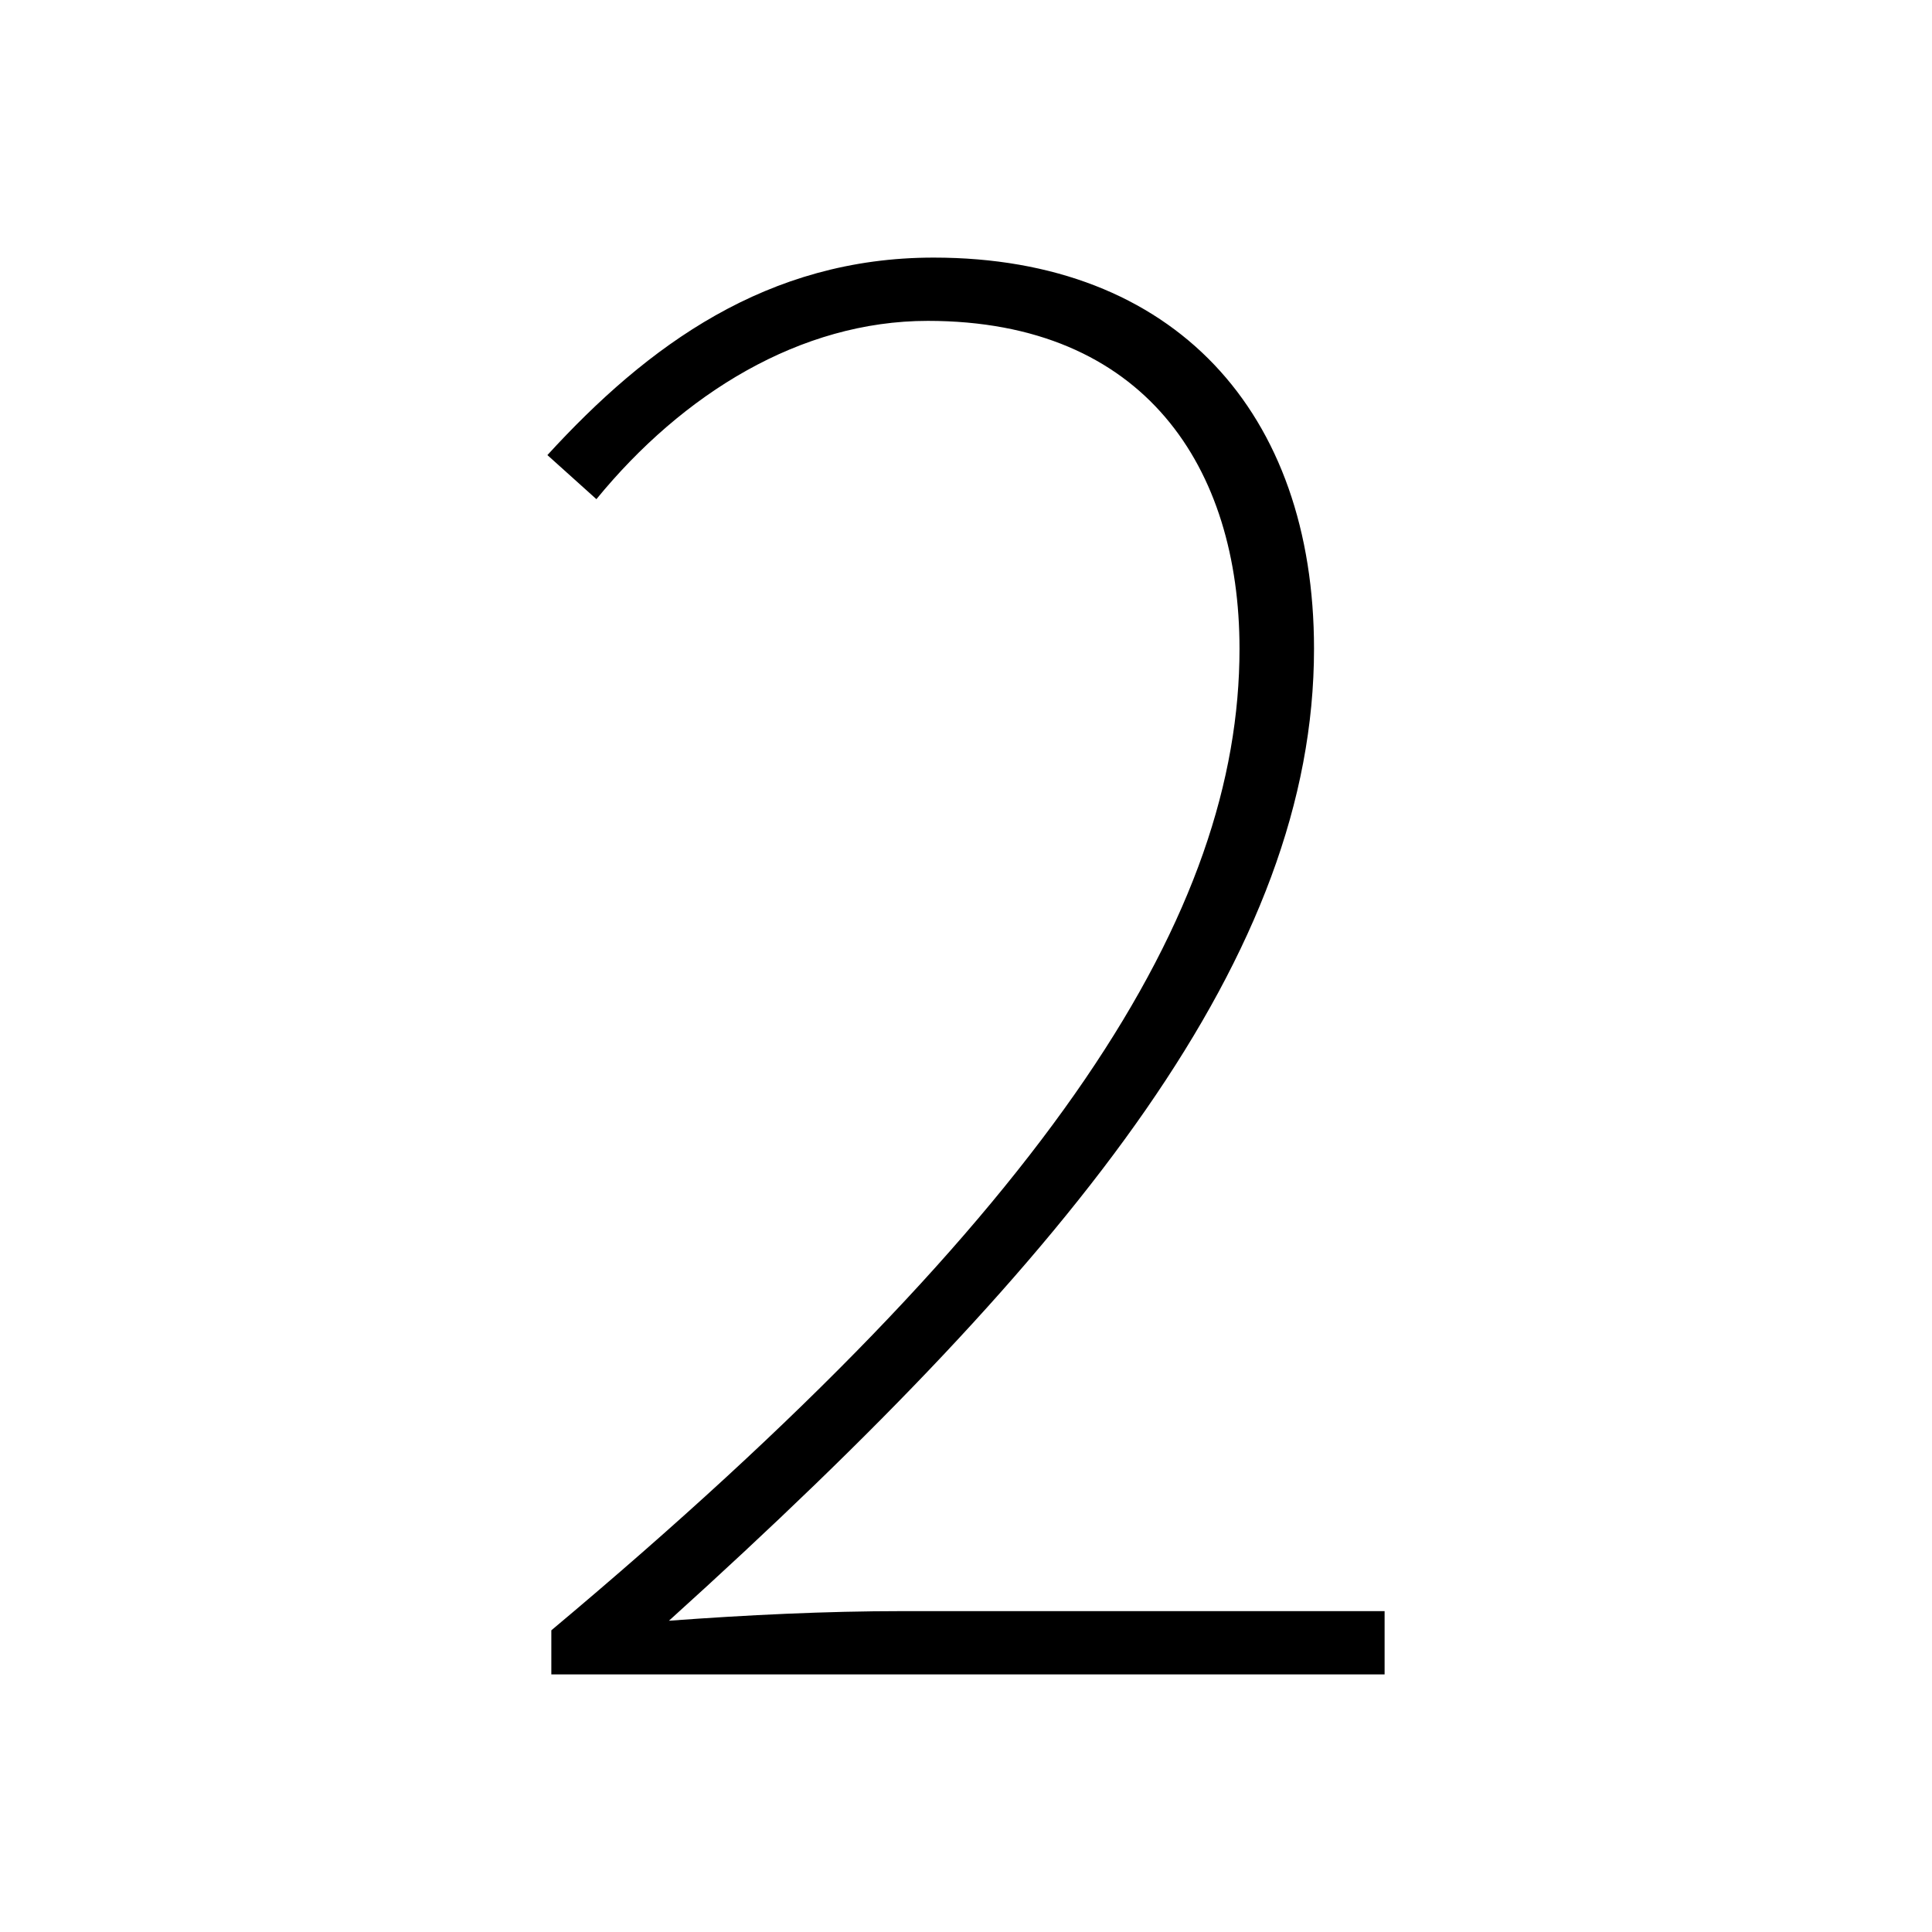 <?xml version="1.0" encoding="UTF-8"?>
<svg width="60px" height="60px" viewBox="0 0 60 60" version="1.1" xmlns="http://www.w3.org/2000/svg" xmlns:xlink="http://www.w3.org/1999/xlink">
    <!-- Generator: Sketch 47 (45396) - http://www.bohemiancoding.com/sketch -->
    <title>countdown_2</title>
    <desc>Created with Sketch.</desc>
    <defs></defs>
    <g id="Page-1" stroke="none" stroke-width="1" fill="none" fill-rule="evenodd">
        <g id="countdown_2" fill="#000000">
            <path d="M17.122,52 L43,52 L43,50.035 L28.021,50.035 C25.646,50.035 23.211,50.154 20.775,50.333 C33.562,38.782 40.808,29.613 40.808,20.146 C40.808,12.823 36.485,8 28.995,8 C23.82,8 20.105,10.739 17,14.133 L18.522,15.502 C21.201,12.227 24.855,9.965 28.813,9.965 C35.571,9.965 38.494,14.549 38.494,20.146 C38.494,28.303 32.831,37.472 17.122,50.631 L17.122,52 Z" id="2"></path>
        </g>
    </g>
</svg>
